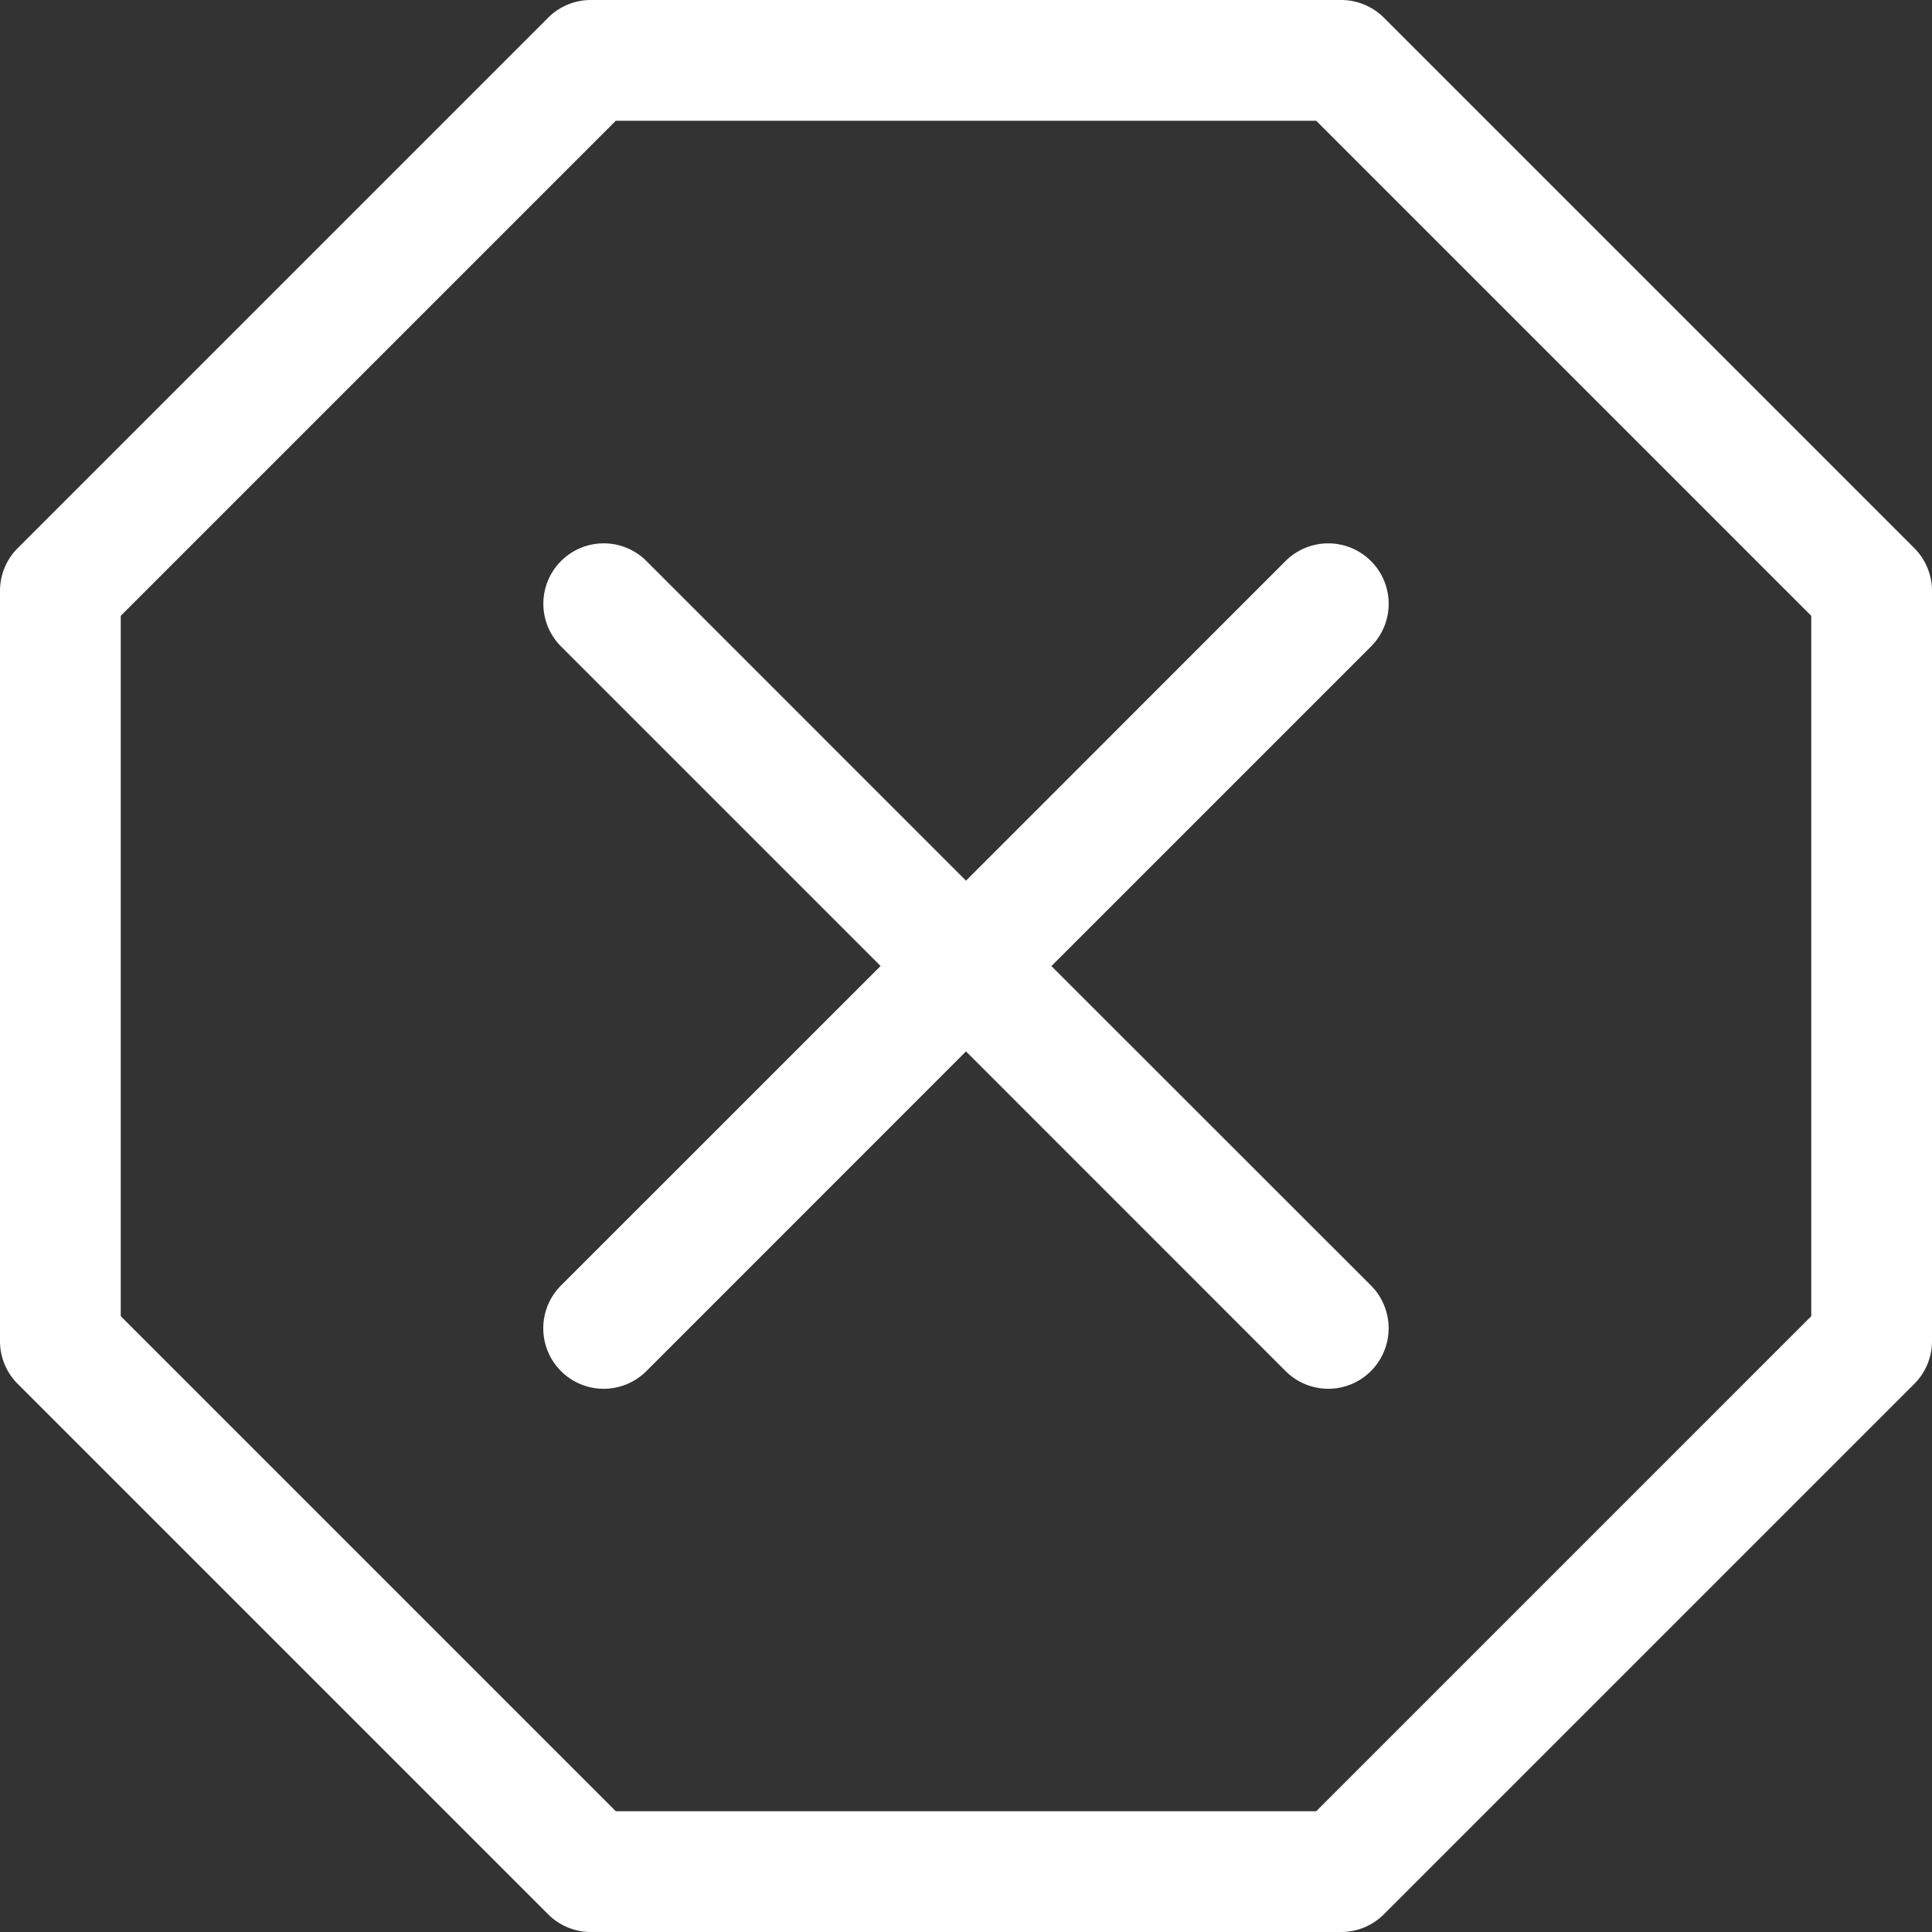 <svg xmlns="http://www.w3.org/2000/svg" width="24" height="24" fill="none"><rect width="100%" height="100%" fill="#333333" stroke="none"/><g fill="#fff" clip-path="url(#a)"><path d="M6.81.219A.75.75 0 0 1 7.34 0h9.32a.75.75 0 0 1 .53.219l6.591 6.591a.75.75 0 0 1 .219.53v9.32a.75.75 0 0 1-.219.53l-6.591 6.591a.75.75 0 0 1-.53.219H7.34a.75.75 0 0 1-.53-.219L.219 17.19A.75.75 0 0 1 0 16.66V7.34a.75.75 0 0 1 .219-.53L6.81.219ZM7.65 1.5 1.5 7.65v8.7l6.15 6.15h8.7l6.15-6.15v-8.7L16.35 1.5h-8.7Z"/><path d="M6.969 6.97a.75.75 0 0 1 1.062 0L12 10.94l3.969-3.97a.75.75 0 1 1 1.062 1.061l-3.97 3.97 3.97 3.968a.753.753 0 0 1 0 1.062.749.749 0 0 1-1.062 0L12 13.061l-3.969 3.97a.75.75 0 0 1-1.225-.243.751.751 0 0 1 .163-.819L10.939 12 6.97 8.031a.75.75 0 0 1 0-1.062Z"/></g><defs><clipPath id="a"><path fill="#fff" d="M0 0h24v24H0z"/></clipPath></defs></svg>
